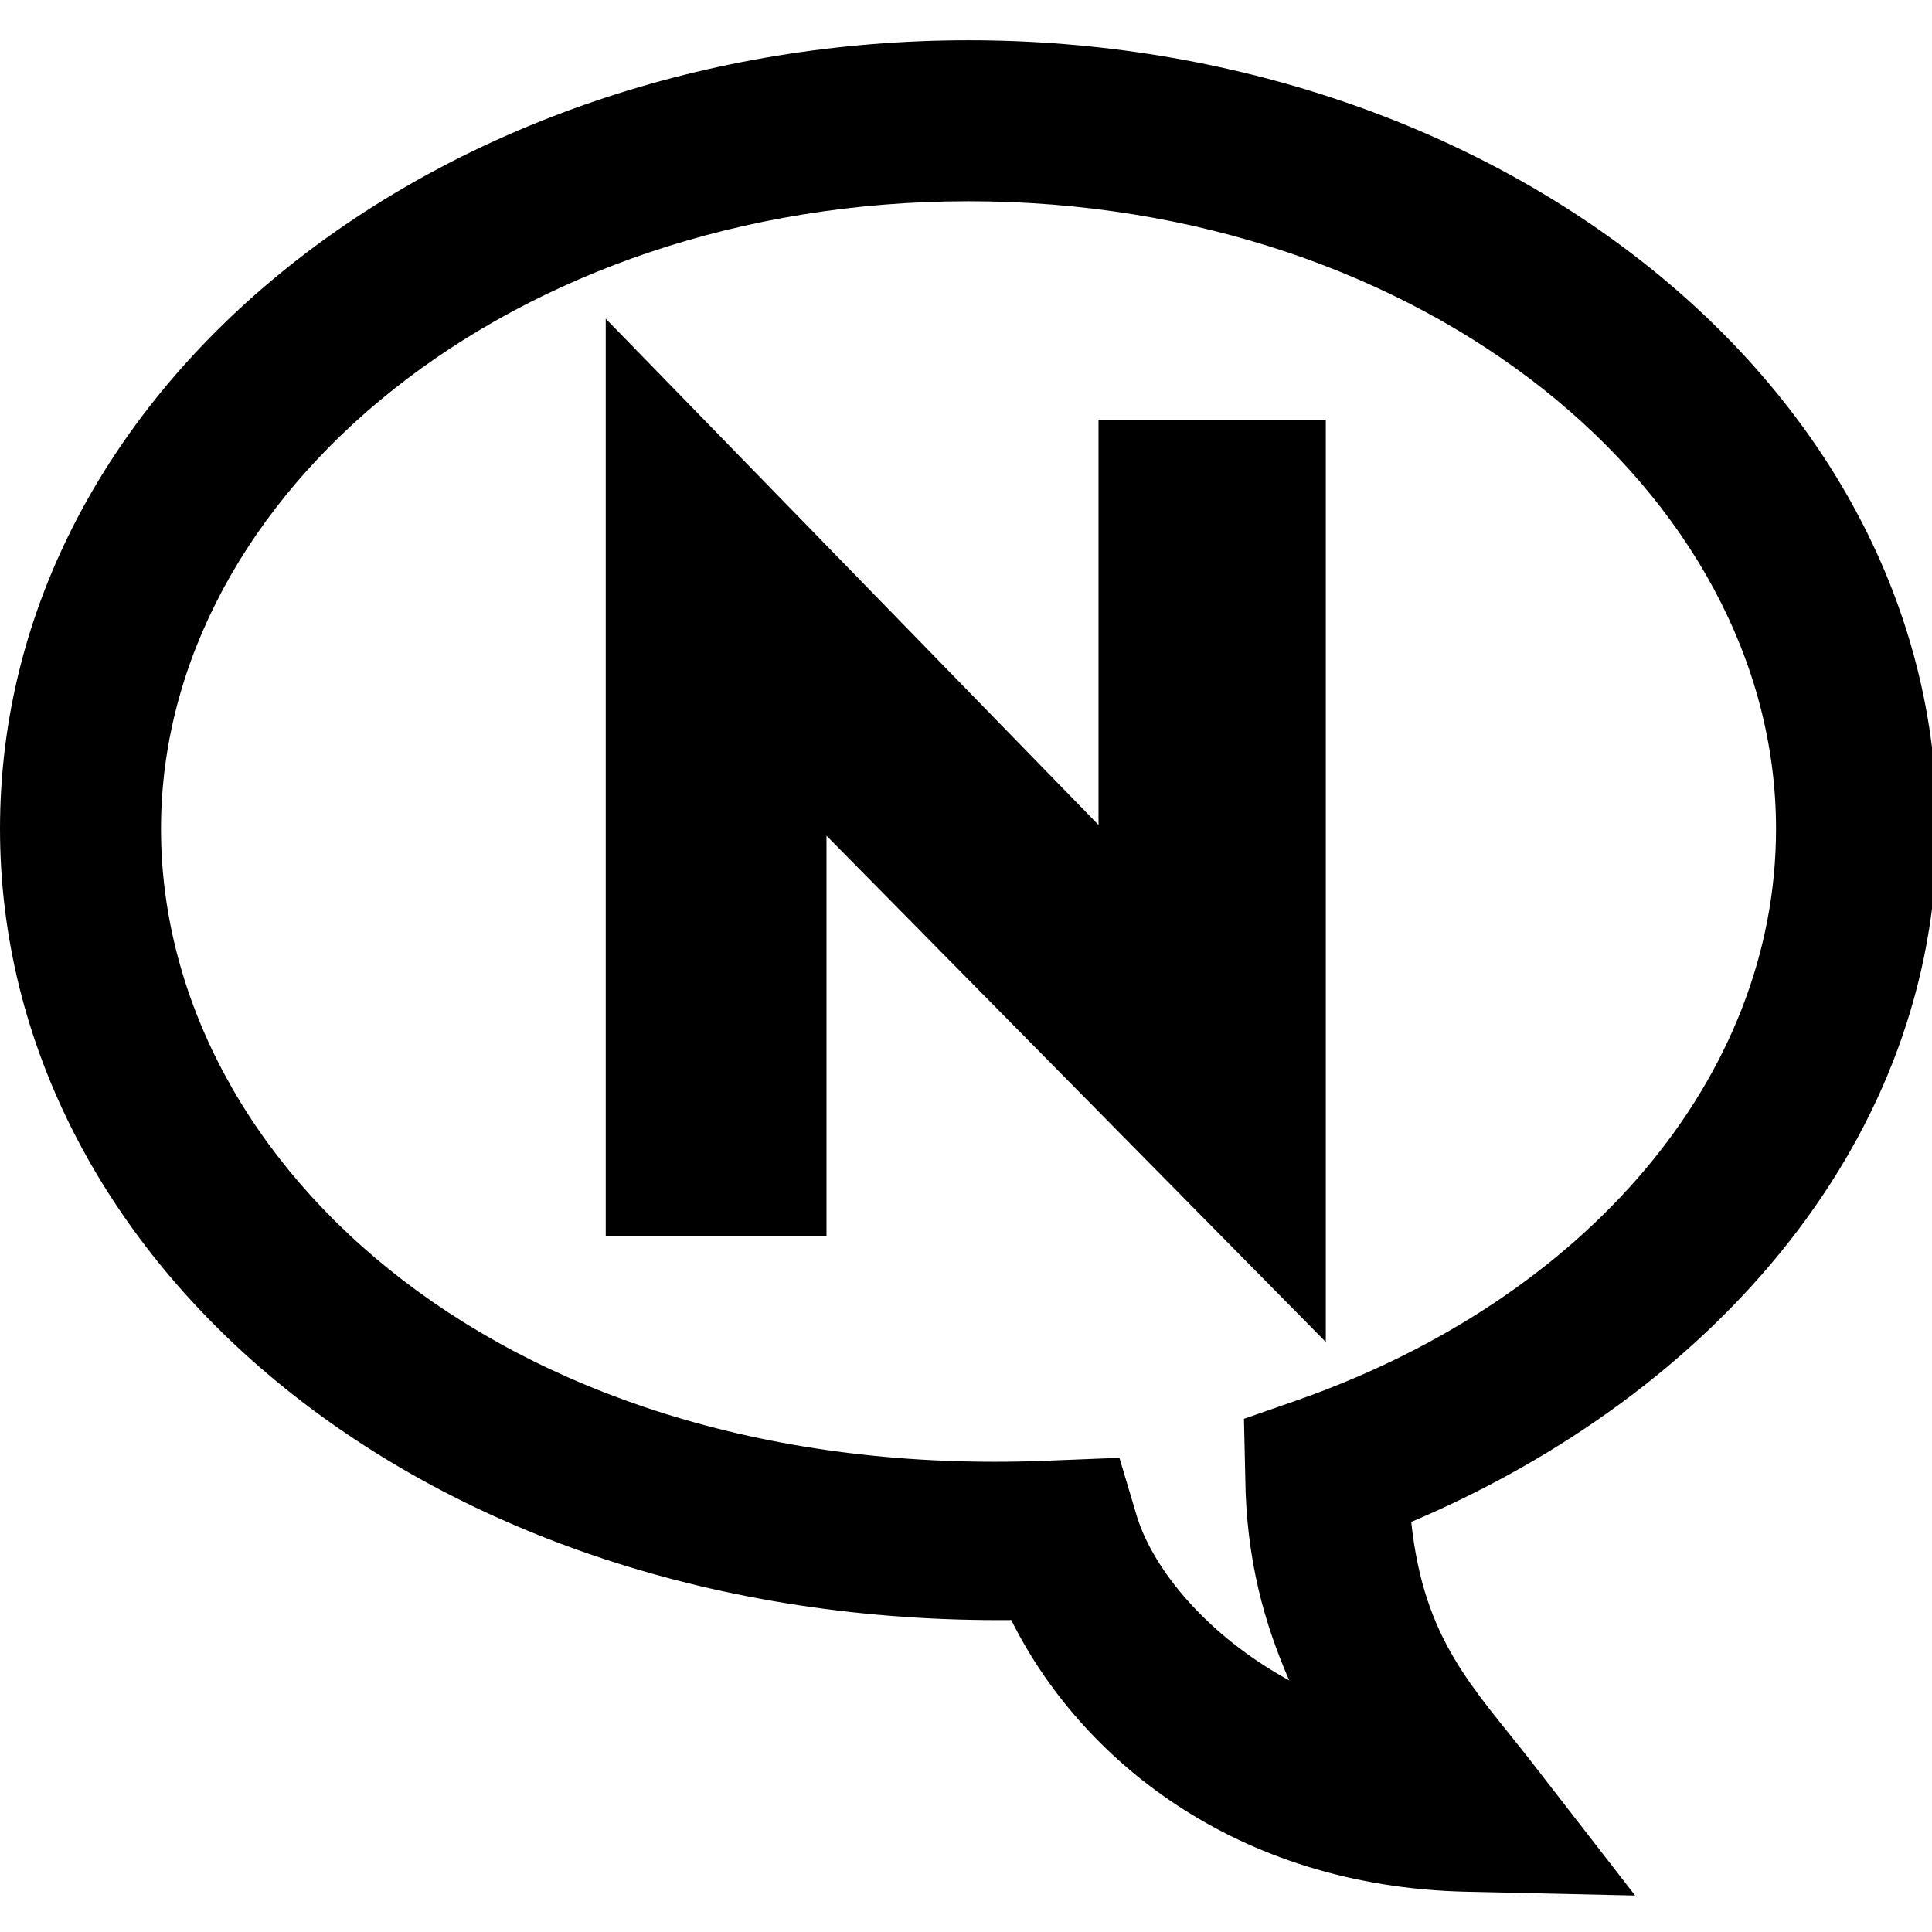 <?xml version="1.0" encoding="UTF-8" standalone="no"?>
<!-- Created with Inkscape (http://www.inkscape.org/) -->
<svg
   xmlns:dc="http://purl.org/dc/elements/1.1/"
   xmlns:cc="http://web.resource.org/cc/"
   xmlns:rdf="http://www.w3.org/1999/02/22-rdf-syntax-ns#"
   xmlns:svg="http://www.w3.org/2000/svg"
   xmlns="http://www.w3.org/2000/svg"
   xmlns:sodipodi="http://sodipodi.sourceforge.net/DTD/sodipodi-0.dtd"
   xmlns:inkscape="http://www.inkscape.org/namespaces/inkscape"
   width="48px"
   height="48px"
   id="svg1306"
   sodipodi:version="0.32"
   inkscape:version="0.45.1"
   sodipodi:docbase="/home/qwerty/.icons/MonoIce/scalable/apps"
   sodipodi:docname="im-nov.svg"
   inkscape:output_extension="org.inkscape.output.svg.inkscape">
  <defs
     id="defs1308">
    <linearGradient
       id="linearGradient3191">
      <stop
         style="stop-color:#eeeeec;stop-opacity:1;"
         offset="0"
         id="stop3193" />
      <stop
         style="stop-color:#d6d6d1;stop-opacity:1;"
         offset="1"
         id="stop3195" />
    </linearGradient>
  </defs>
  <sodipodi:namedview
     id="base"
     pagecolor="#ffffff"
     bordercolor="#666666"
     borderopacity="0.153"
     inkscape:pageopacity="0.0"
     inkscape:pageshadow="2"
     inkscape:zoom="8"
     inkscape:cx="19.368122"
     inkscape:cy="17.723268"
     inkscape:current-layer="layer1"
     showgrid="false"
     inkscape:grid-bbox="true"
     inkscape:document-units="px"
     stroke="#babdb6"
     fill="#cc0000"
     inkscape:window-width="1009"
     inkscape:window-height="832"
     inkscape:window-x="269"
     inkscape:window-y="116"
     inkscape:showpageshadow="false" />
  <g
     id="layer1"
     inkscape:label="Layer 1"
     inkscape:groupmode="layer">
    <path
       style="opacity:1;fill:#000000;fill-opacity:1;stroke:none;stroke-width:4;stroke-linecap:butt;stroke-linejoin:miter;stroke-miterlimit:10;stroke-dasharray:none;stroke-dashoffset:0;stroke-opacity:1"
       d="M 24.062,1 C 11.022,1 -2.2793793e-07,9.527 0,20.594 C 8.0272821e-08,31.333 10.522,40.378 25.125,40.25 C 26.818,43.662 30.668,46.873 36.438,47 L 40.625,47.094 L 38.031,43.75 C 36.598,41.913 35.375,40.761 35.062,37.812 C 42.618,34.604 48.125,28.269 48.125,20.594 C 48.125,9.527 37.103,1 24.062,1 z M 24.062,5 C 35.376,5 44.125,12.24 44.125,20.594 C 44.125,26.774 39.392,32.269 32.25,34.781 L 30.906,35.25 L 30.938,36.688 C 30.958,38.772 31.43,40.373 32.031,41.75 C 29.983,40.628 28.662,38.998 28.25,37.688 L 27.812,36.219 L 26.25,36.281 C 12.624,36.923 4,28.947 4,20.594 C 4,12.24 12.749,5 24.062,5 z "
       id="path1314" />
    <path
       style="fill:#000000;fill-opacity:1;fill-rule:evenodd;stroke:#000000;stroke-width:2;stroke-linecap:butt;stroke-linejoin:miter;stroke-opacity:1;stroke-miterlimit:4;stroke-dasharray:none"
       d="M 16.049,29.717 L 16.049,10.379 L 28.292,22.957 L 28.292,11.427 L 31.939,11.427 L 31.939,30.903 L 19.534,18.325 L 19.534,29.717 L 16.049,29.717 z "
       id="path1324"
       sodipodi:nodetypes="ccccccccc" />
  </g>
</svg>
